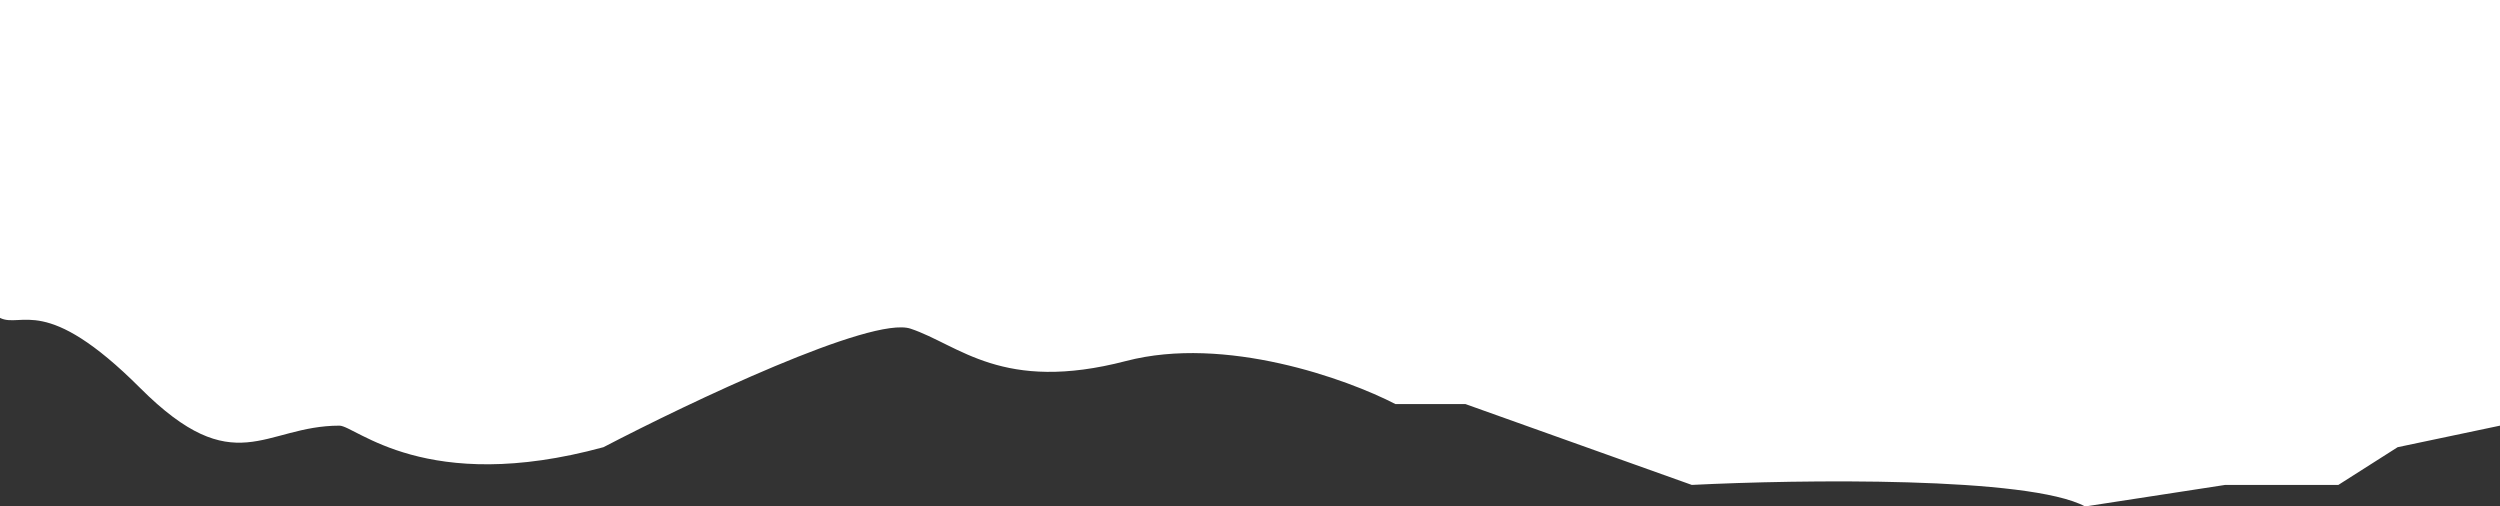 <svg width="232" height="47" viewBox="0 0 232 47" fill="none" xmlns="http://www.w3.org/2000/svg">
<rect x="0" y="0" width="232" height="47" fill="#333333" stroke="none"/>
<path d="M13 36C4.2 27.2 2 30.5 0 29.5V0H232V39.5L222.5 41.5L217 45H206.5L193.5 47C188.3 44.2 167 44.5 157 45L136 37.5H129.5C125 35.167 113.7 31.1 104.5 33.5C93 36.5 89 32 84.5 30.5C80.9 29.3 64 37.333 56 41.5C39.5 46 33 39.5 31.5 39.5C24.5 39.5 21.8 44.8 13 36Z" fill="white"/>
</svg>
